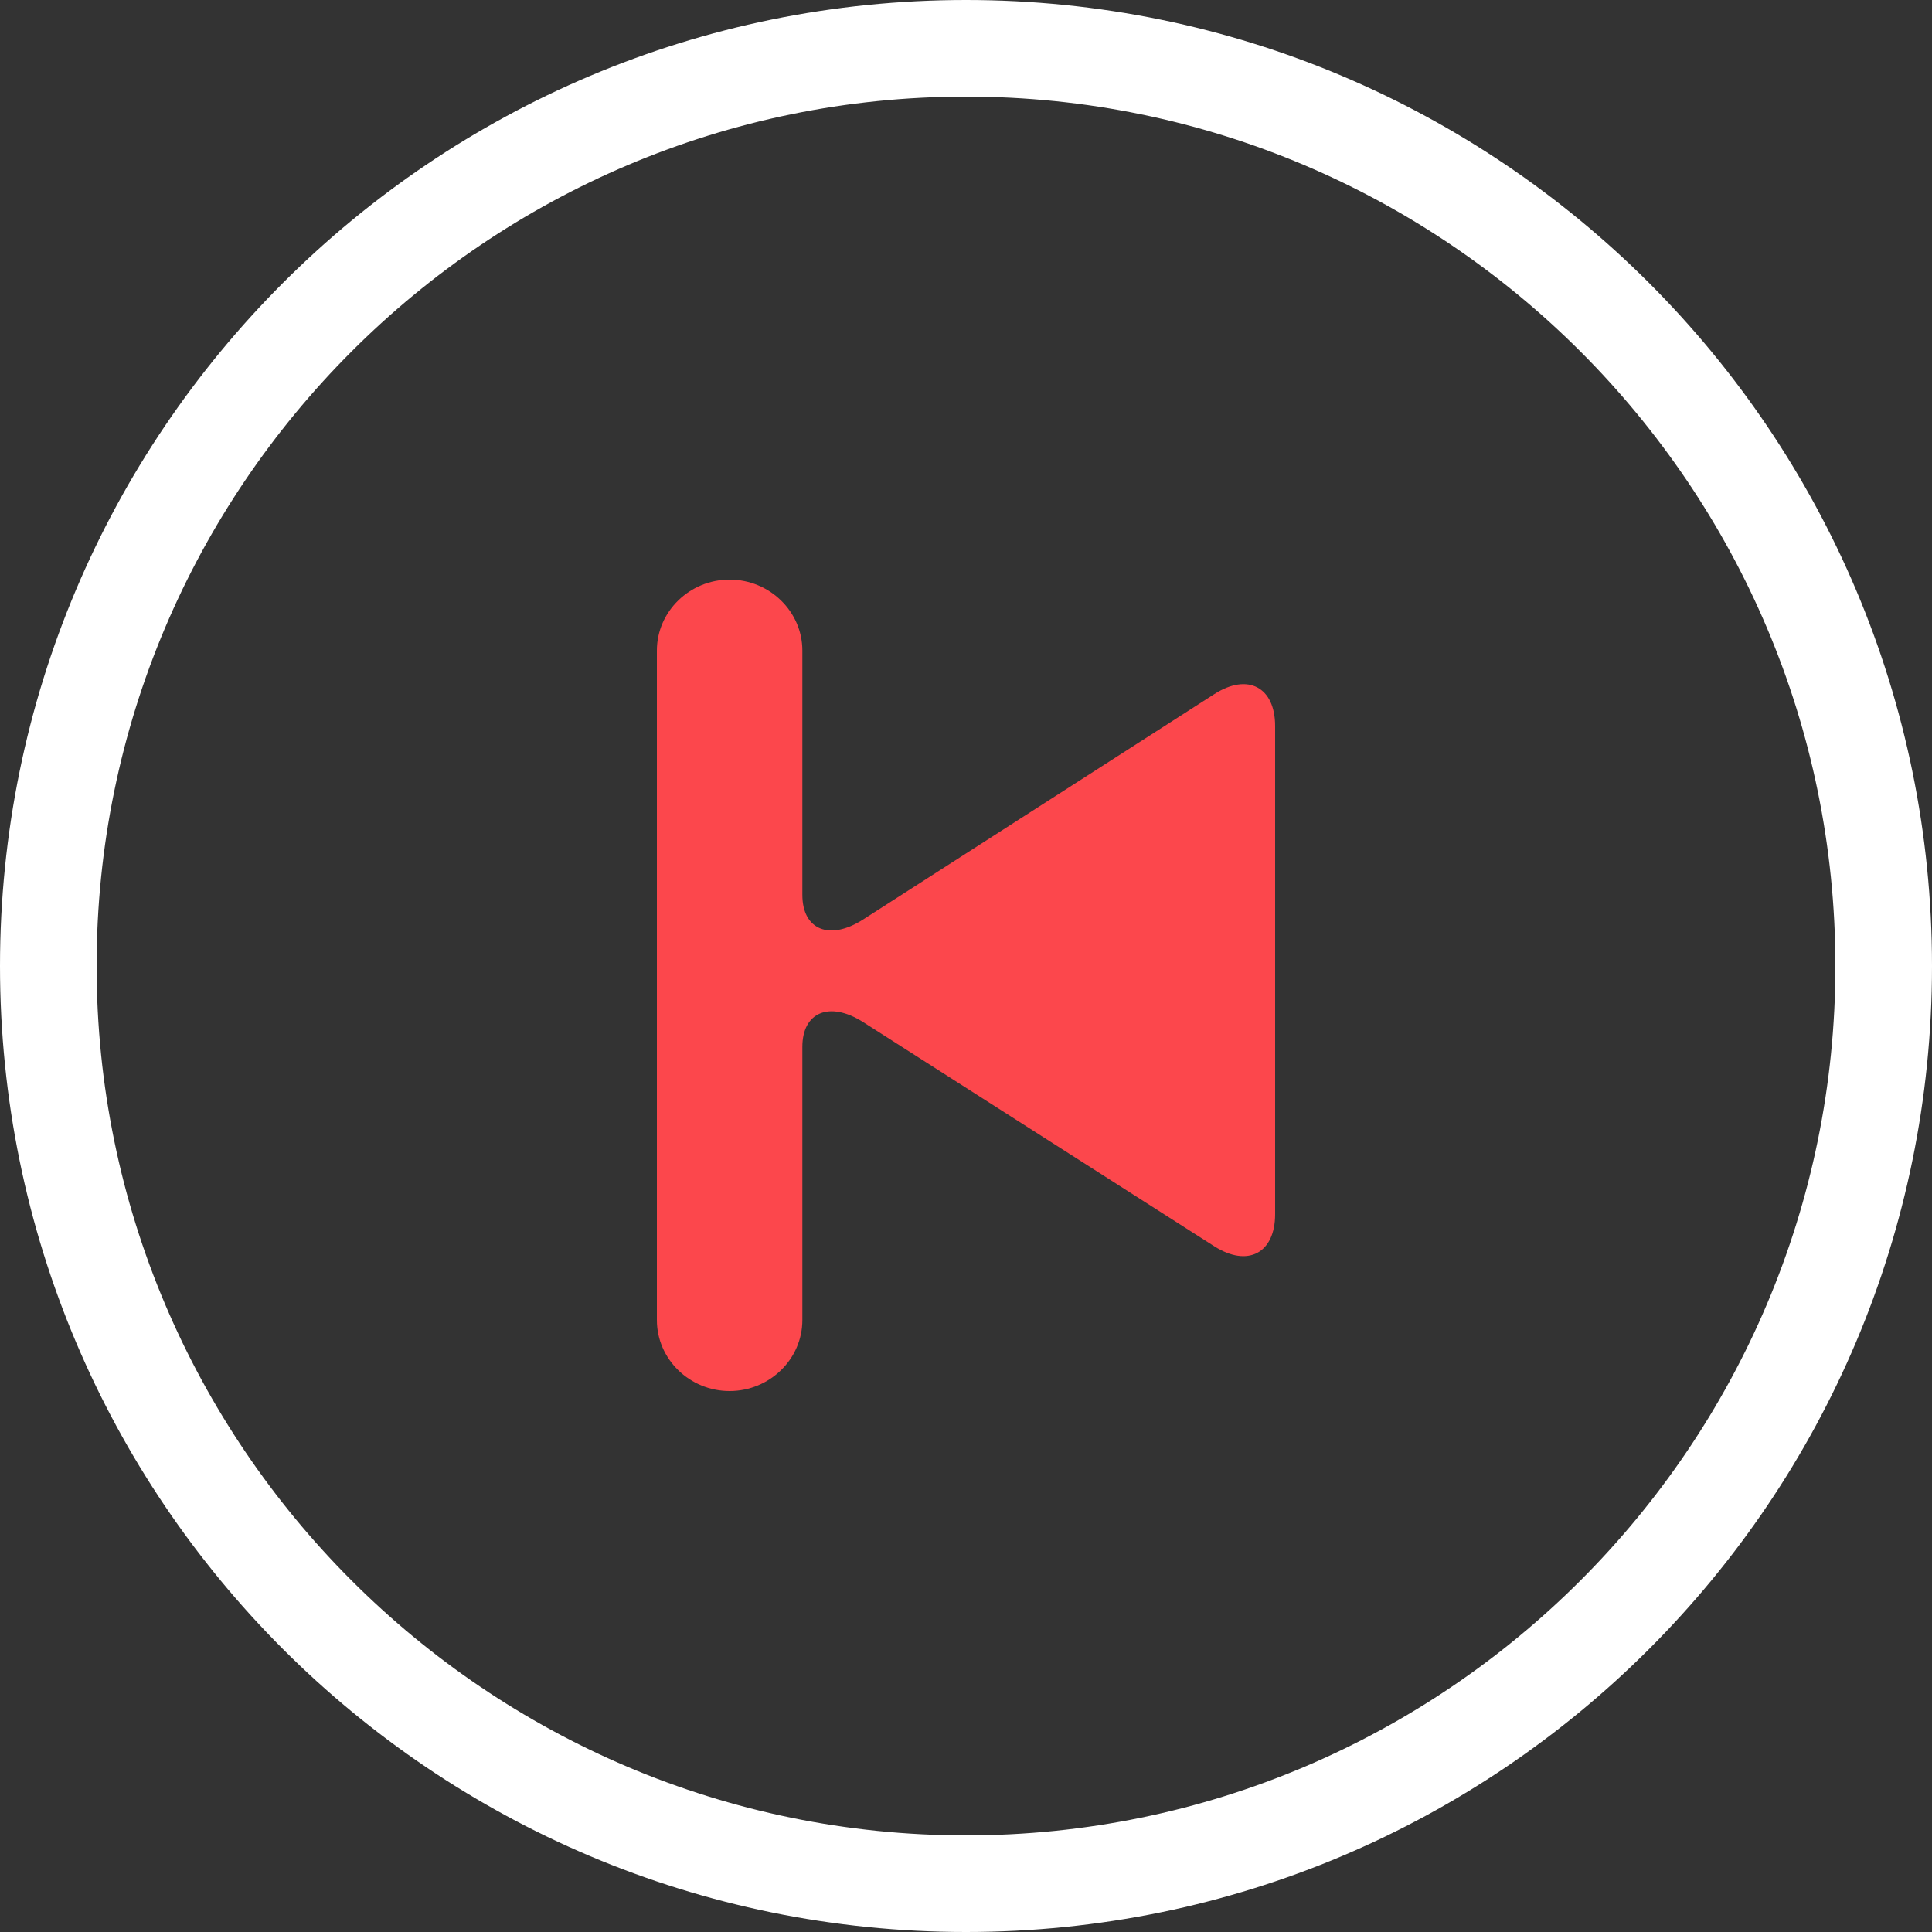 <svg width="50" height="50" xmlns="http://www.w3.org/2000/svg"><rect width="100%" height="100%" fill="#333333" stroke="none"/><g fill="none" fill-rule="evenodd"><path d="M25 2.5c12.407 0 22.5 10.093 22.5 22.5S37.407 47.5 25 47.5 2.5 37.407 2.5 25 12.593 2.5 25 2.5zM25 0C11.194 0 0 11.193 0 25s11.194 25 25 25 25-11.193 25-25S38.806 0 25 0z" fill="#FFF" fill-rule="nonzero"/><path d="M17 16.836c0-1.01.847-1.836 1.882-1.836 1.036 0 1.883.826 1.883 1.836v6.323c0 .906.707 1.193 1.572.638l9.09-5.834c.865-.554 1.573-.182 1.573.827v12.633c0 1.01-.709 1.383-1.576.83l-9.084-5.8c-.867-.552-1.575-.264-1.575.641v7.07c0 1.01-.847 1.836-1.883 1.836C17.847 36 17 35.174 17 34.164V28.17 25.13v-8.294z" fill="#FC474C"/></g></svg>